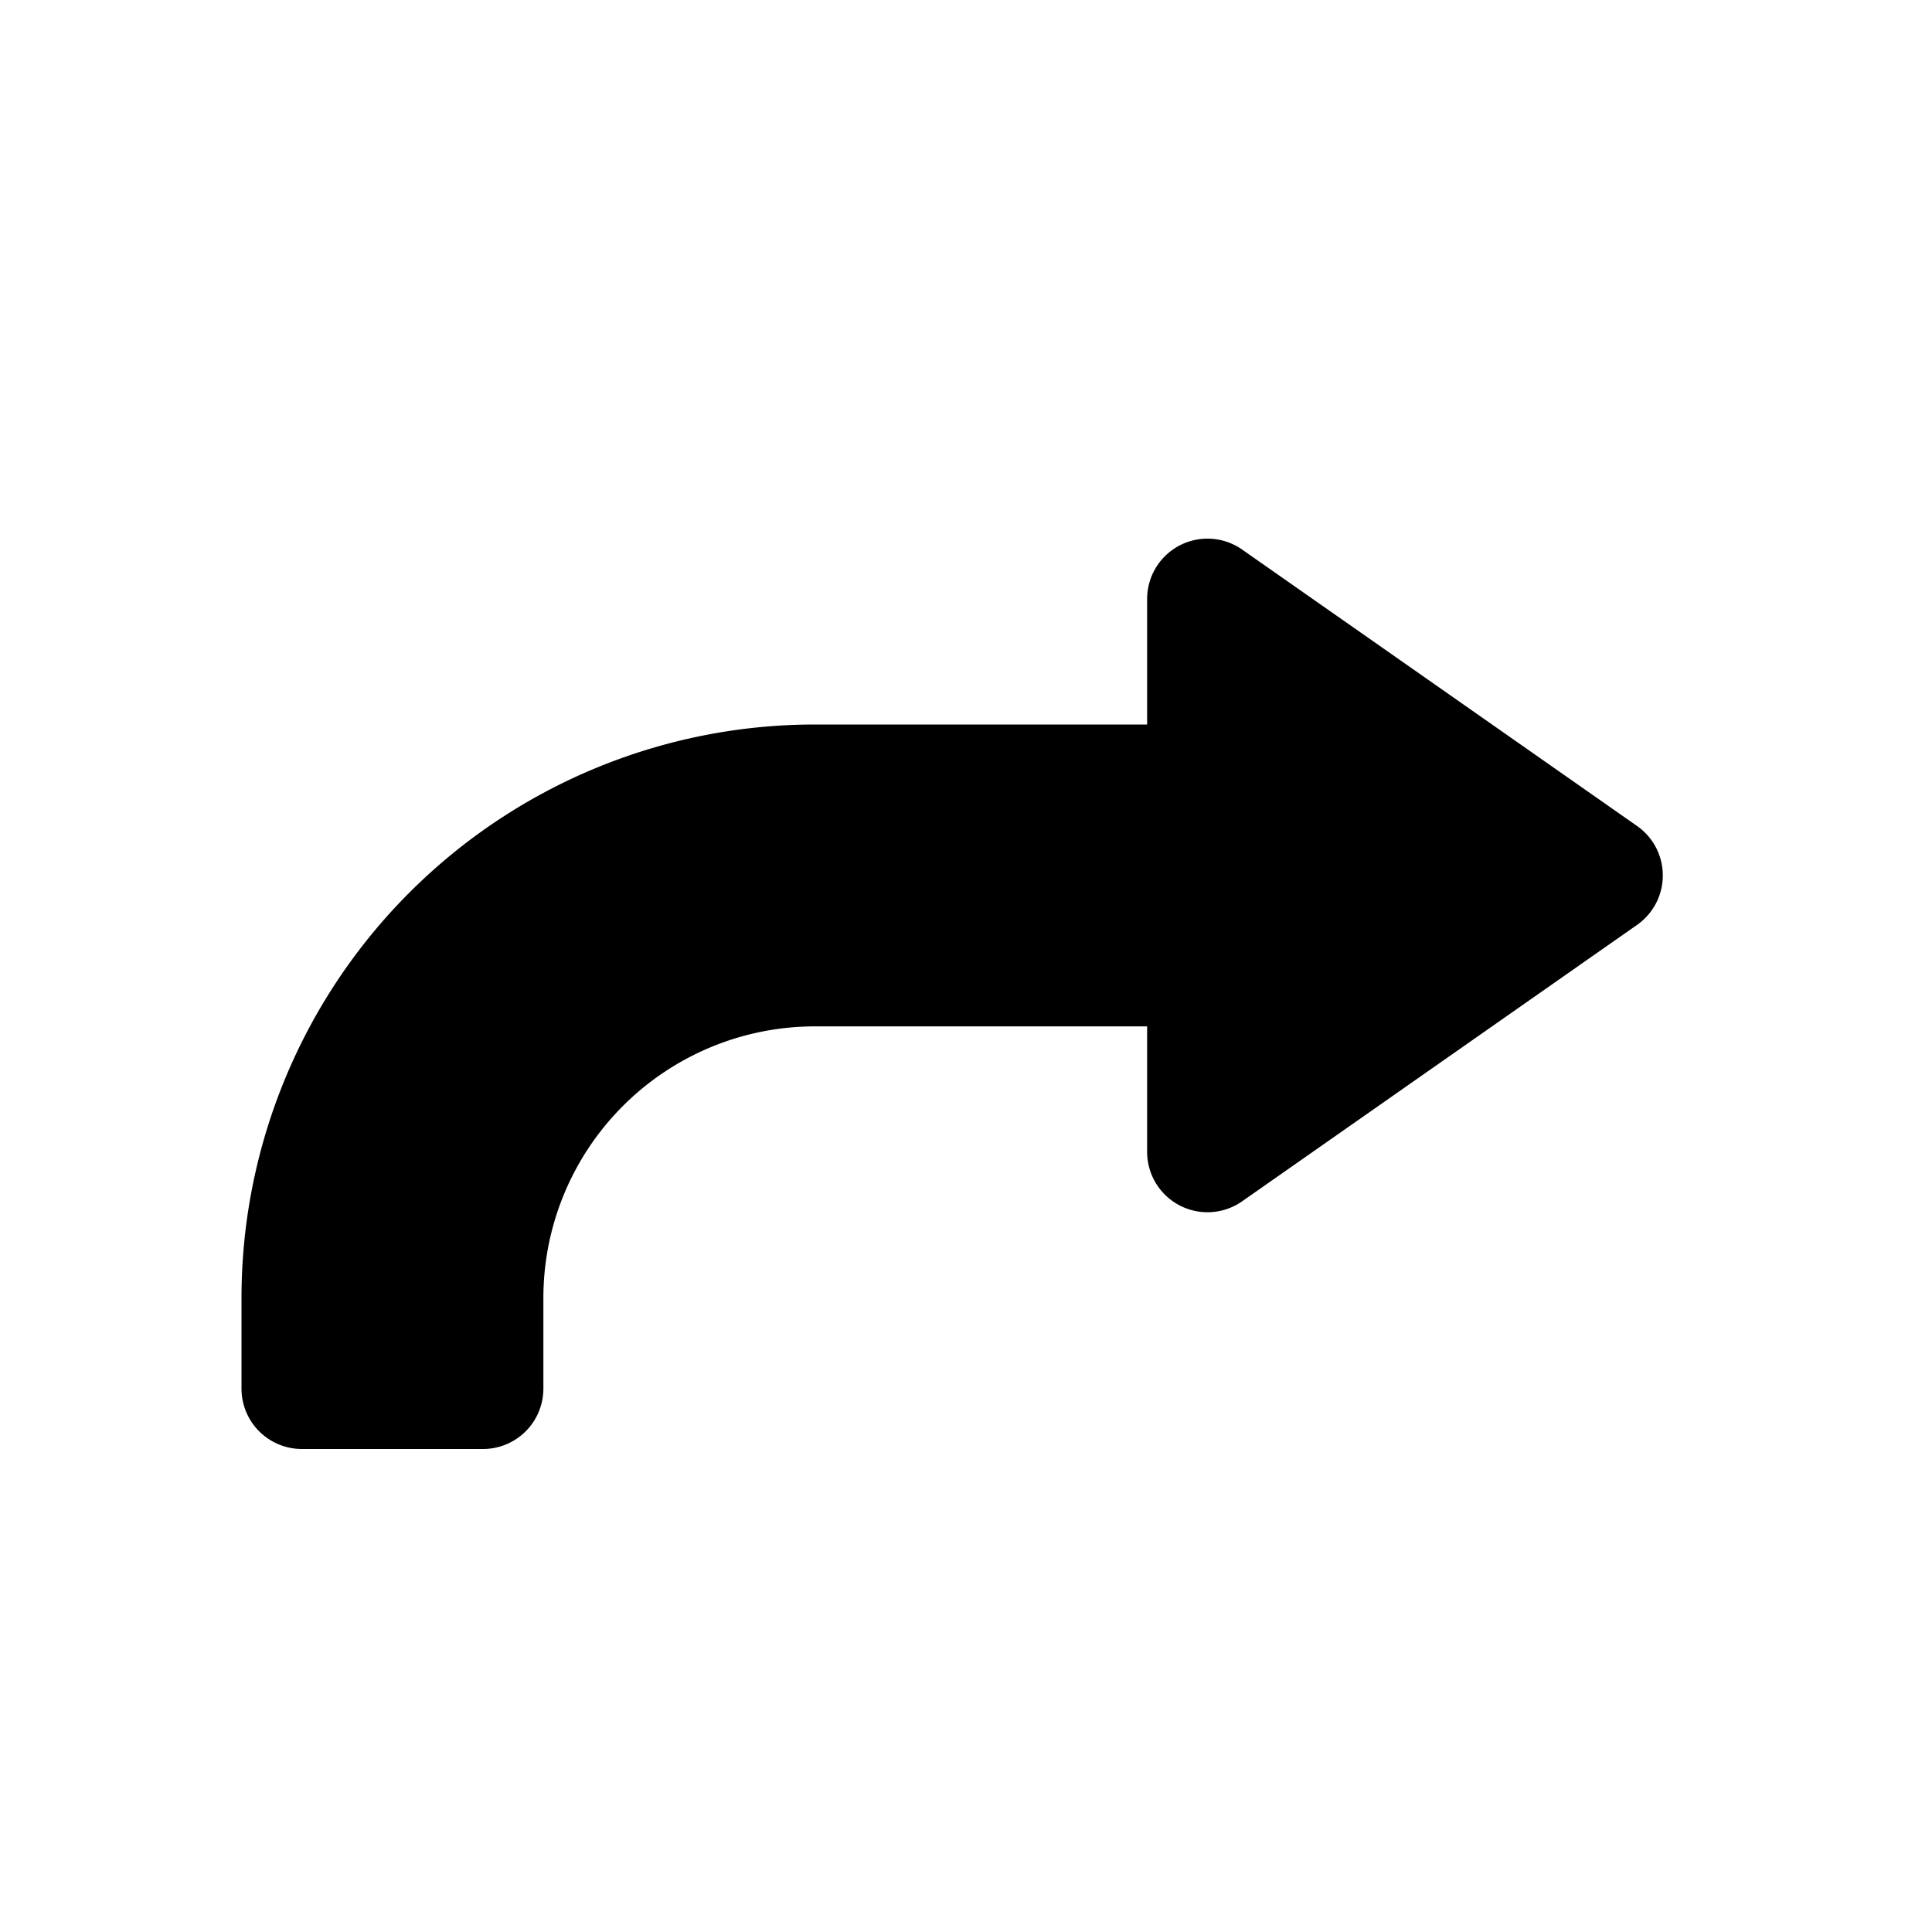 <svg id="glyphicons-basic" xmlns="http://www.w3.org/2000/svg" viewBox="0 0 32 32">
  <path id="step-forward" d="M27.115,15.319l-6.542,4.579A1.0 1,0,0,1,19,19.079V17H13.5A4.5,4.5,0,0,0,9,21.5V23a1,1,0,0,1-1,1H5a1,1,0,0,1-1-1V21.5A9.5,9.5,0,0,1,13.5,12H19V9.921a1,1,0,0,1,1.573-.819l6.542,4.579A1,1,0,0,1,27.115,15.319Z"/>
</svg>
